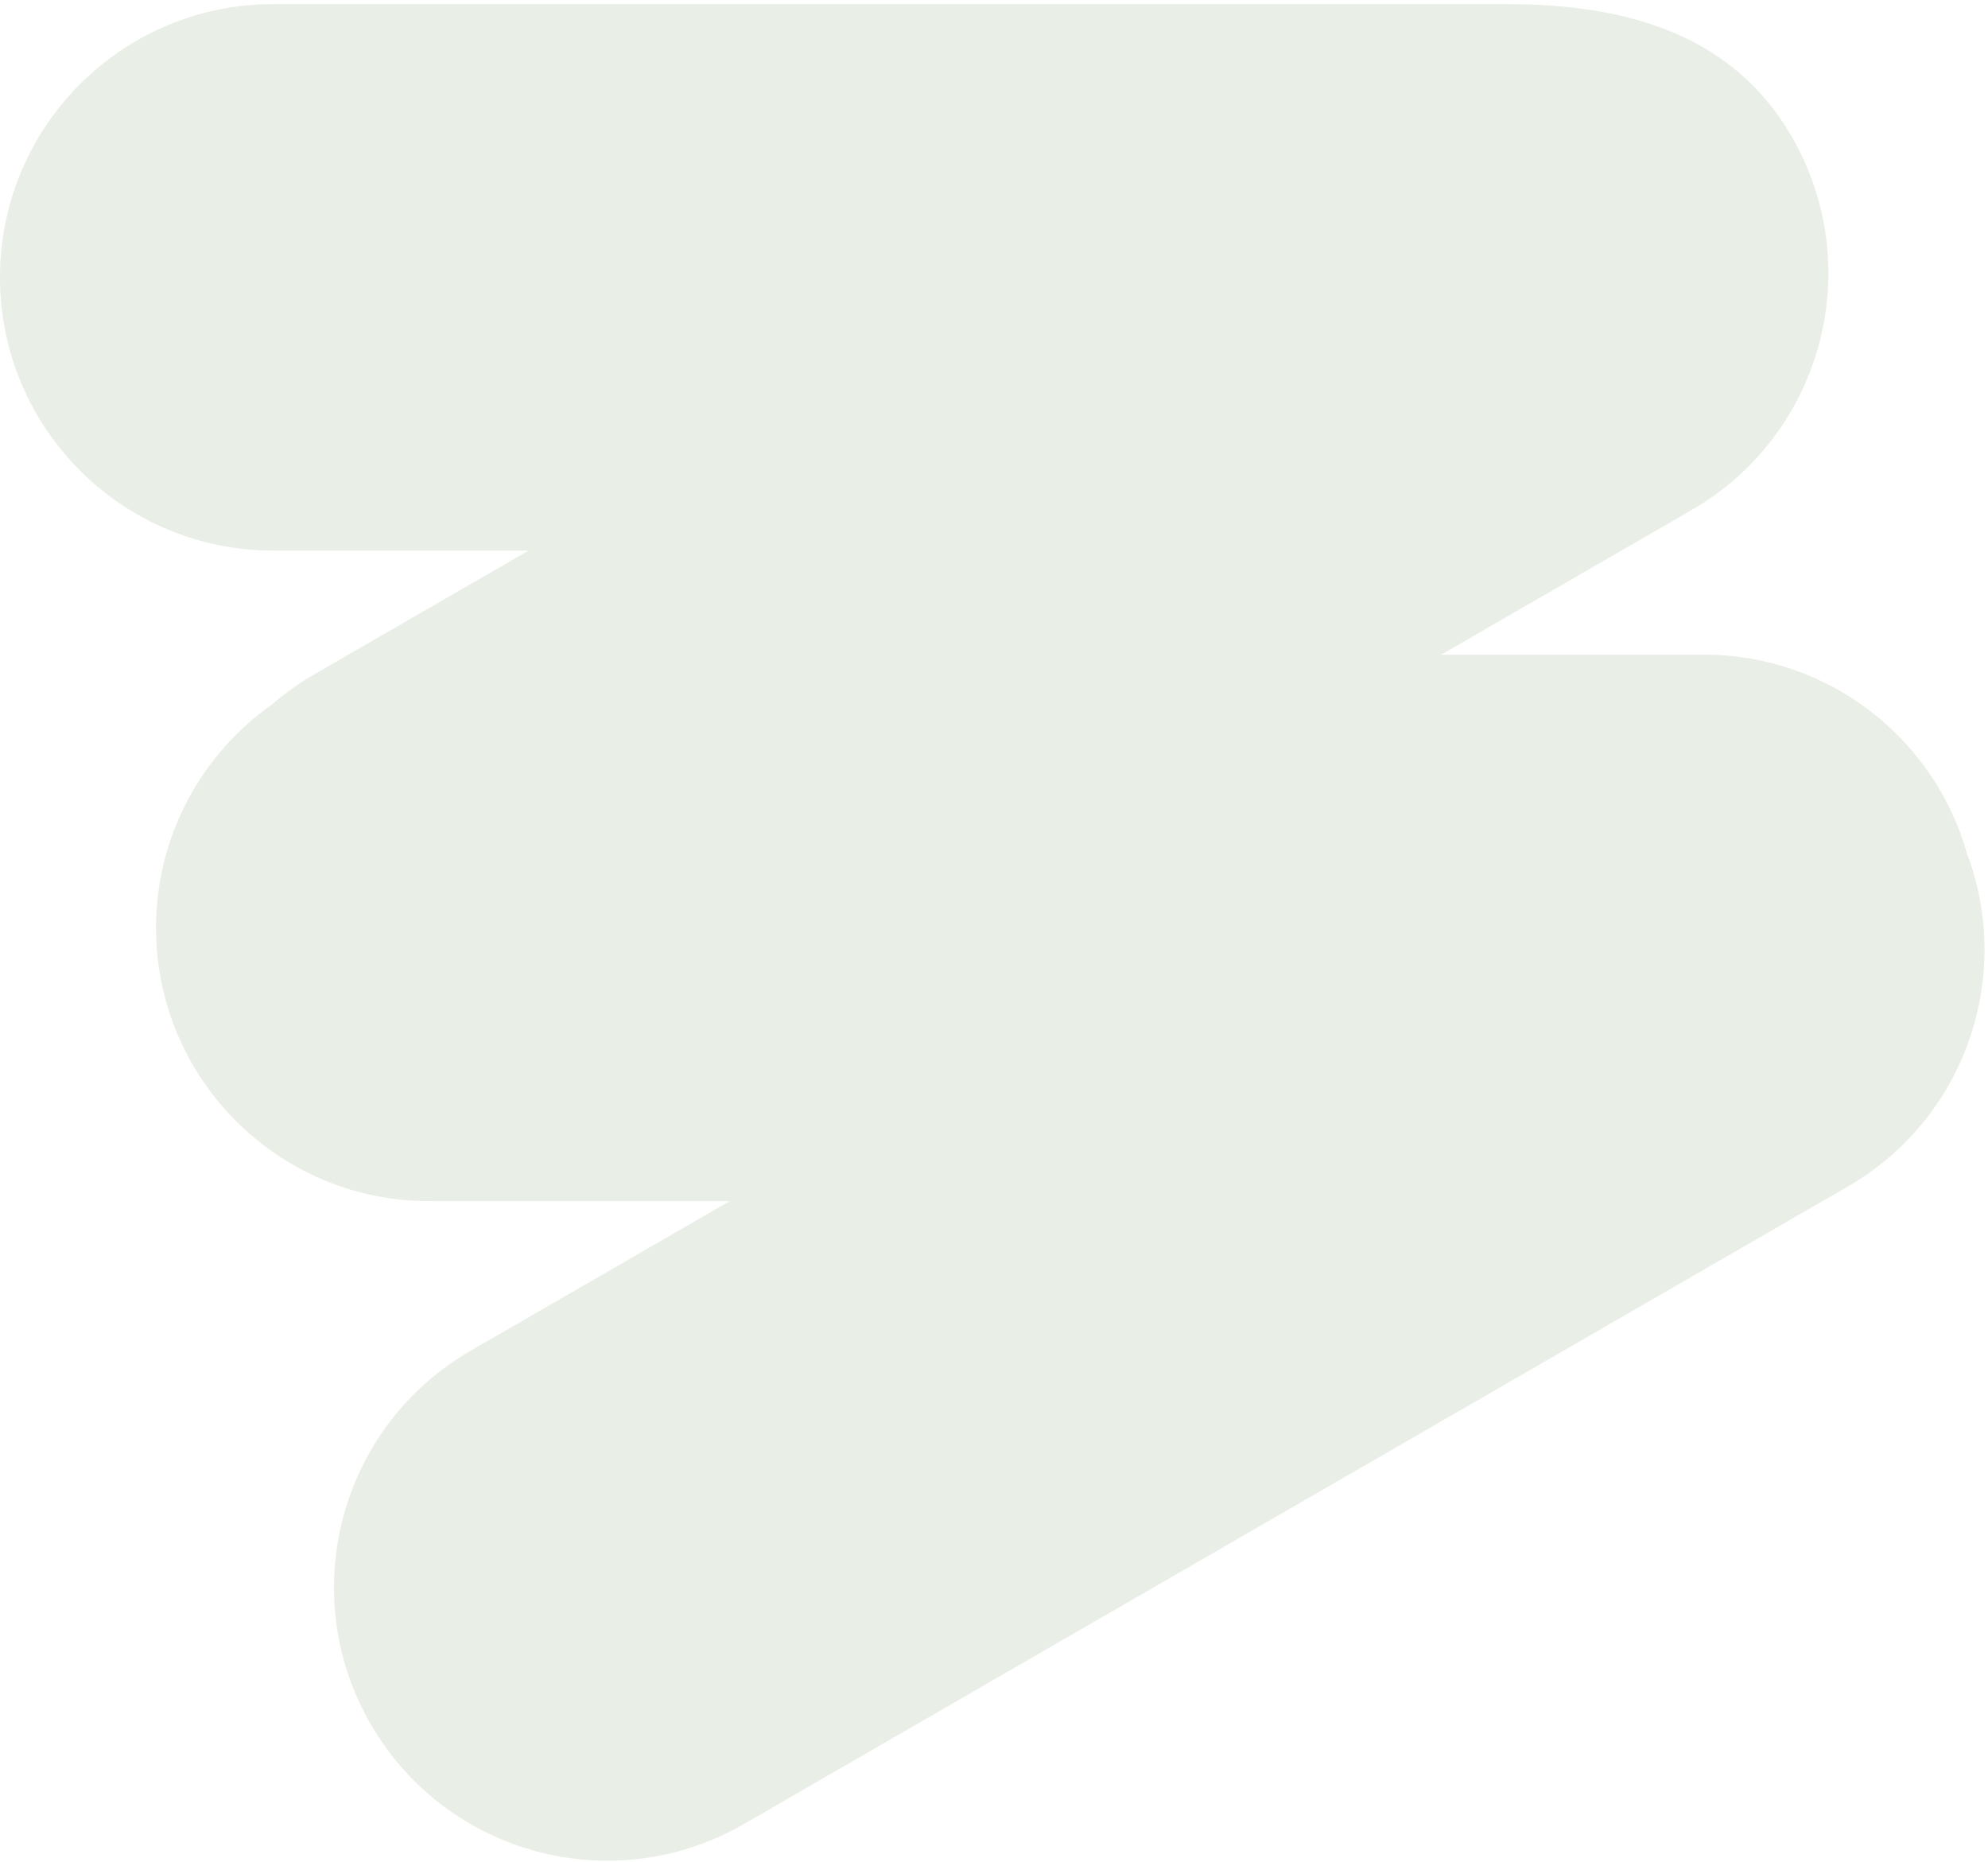 <?xml version="1.0" encoding="UTF-8"?>
<svg id="Layer_1" data-name="Layer 1" xmlns="http://www.w3.org/2000/svg" viewBox="0 0 346 324">
  <defs>
    <style>
      .cls-1 {
        fill: #92aa83;
        fill-rule: evenodd;
        opacity: .2;
        stroke-width: 0px;
      }
    </style>
  </defs>
  <path class="cls-1" d="M296.58,113.92h-45.77l43.63-25.19c22.74-13.13,30.53-42.21,17.4-64.95-10.27-17.79-28.76-23.06-49.44-23.06H47.54C21.29.72,0,22,0,48.26s21.29,47.54,47.54,47.54h44.47l-37.25,21.51c-2.66,1.53-5.11,3.28-7.35,5.22-12.24,8.6-20.25,22.83-20.25,38.93,0,26.26,21.29,47.54,47.54,47.54h52.31l-45.1,26.04c-22.74,13.13-30.53,42.21-17.4,64.95,13.13,22.74,42.21,30.53,64.95,17.4l192.15-110.94c20.45-11.81,28.81-36.51,20.74-57.9-5.63-19.98-23.99-34.63-45.77-34.63Z"/>
</svg>